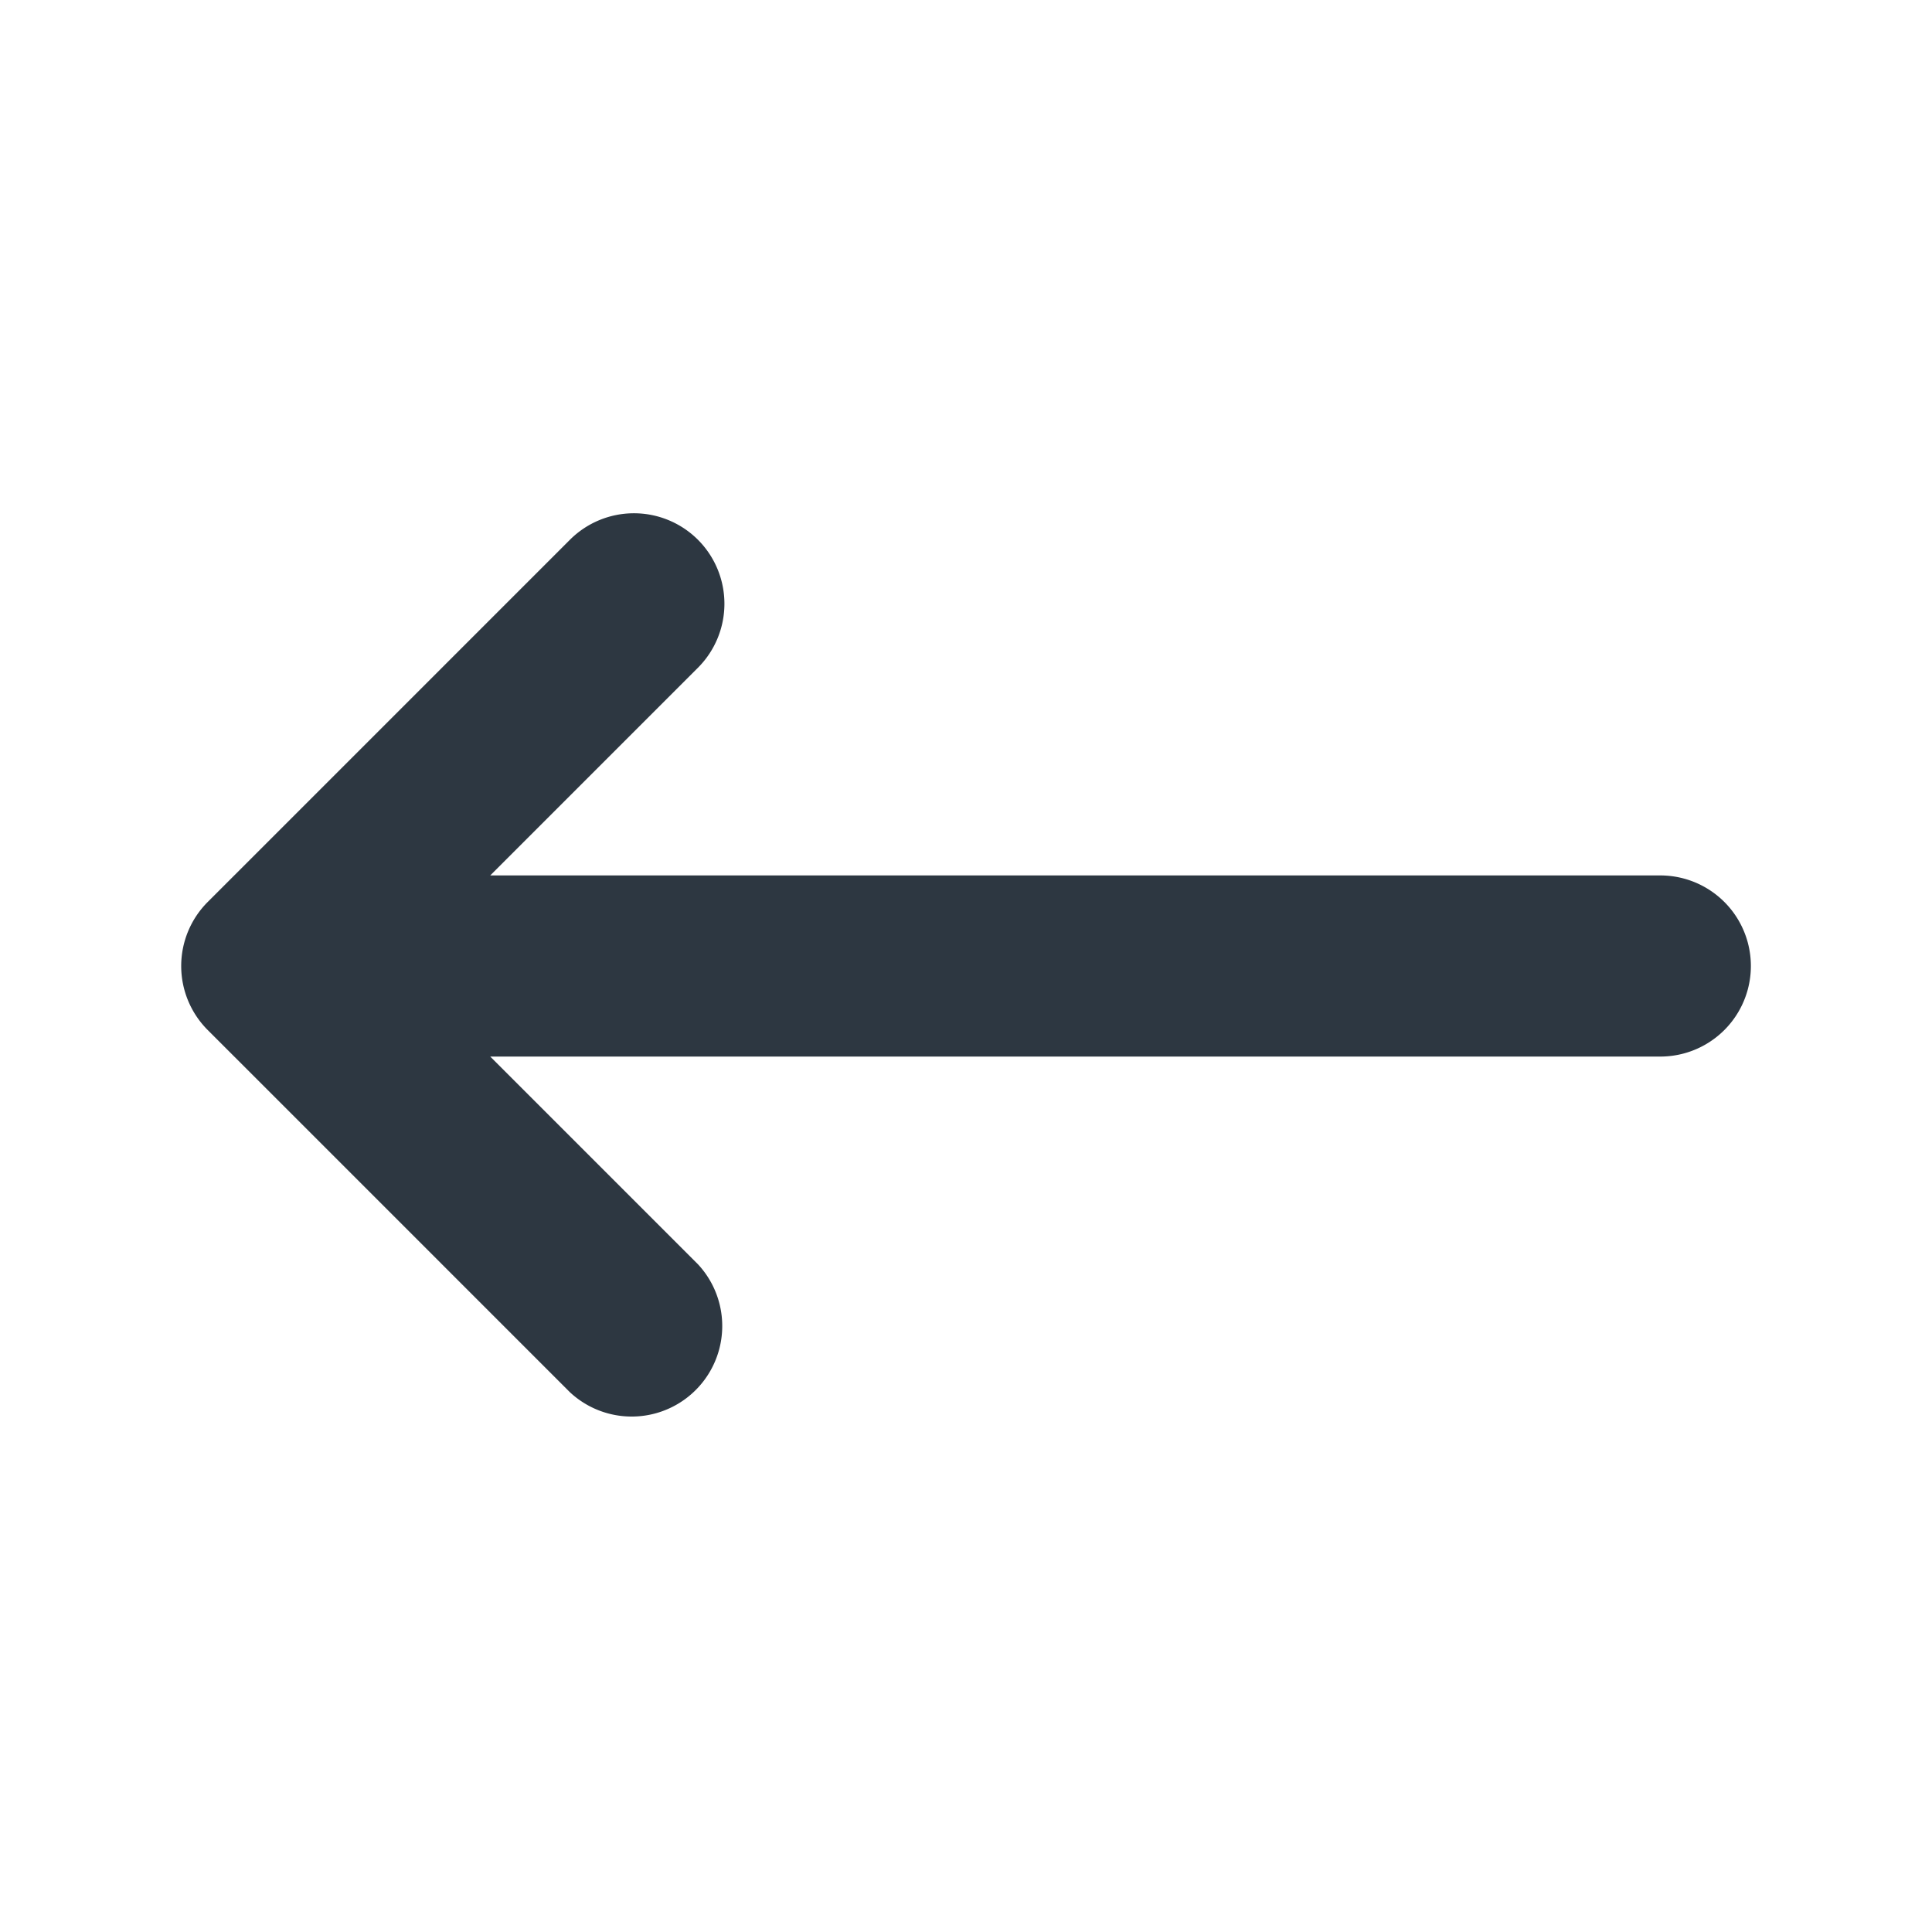 <svg xmlns="http://www.w3.org/2000/svg" viewBox="0 0 16 16">
    <defs>
        <style>.cls-1{fill:#2d3741;}</style>
    </defs>
    <path class="cls-1" d="M1.72,8.53l3,3a.75.75,0,0,0,1.06-1.06L4.06,8.75h9.69a.75.75,0,0,0,0-1.5H4.06L5.78,5.53a.75.75,0,0,0,0-1.06.75.75,0,0,0-1.06,0l-3,3A.75.75,0,0,0,1.72,8.53Z"/>
</svg>
